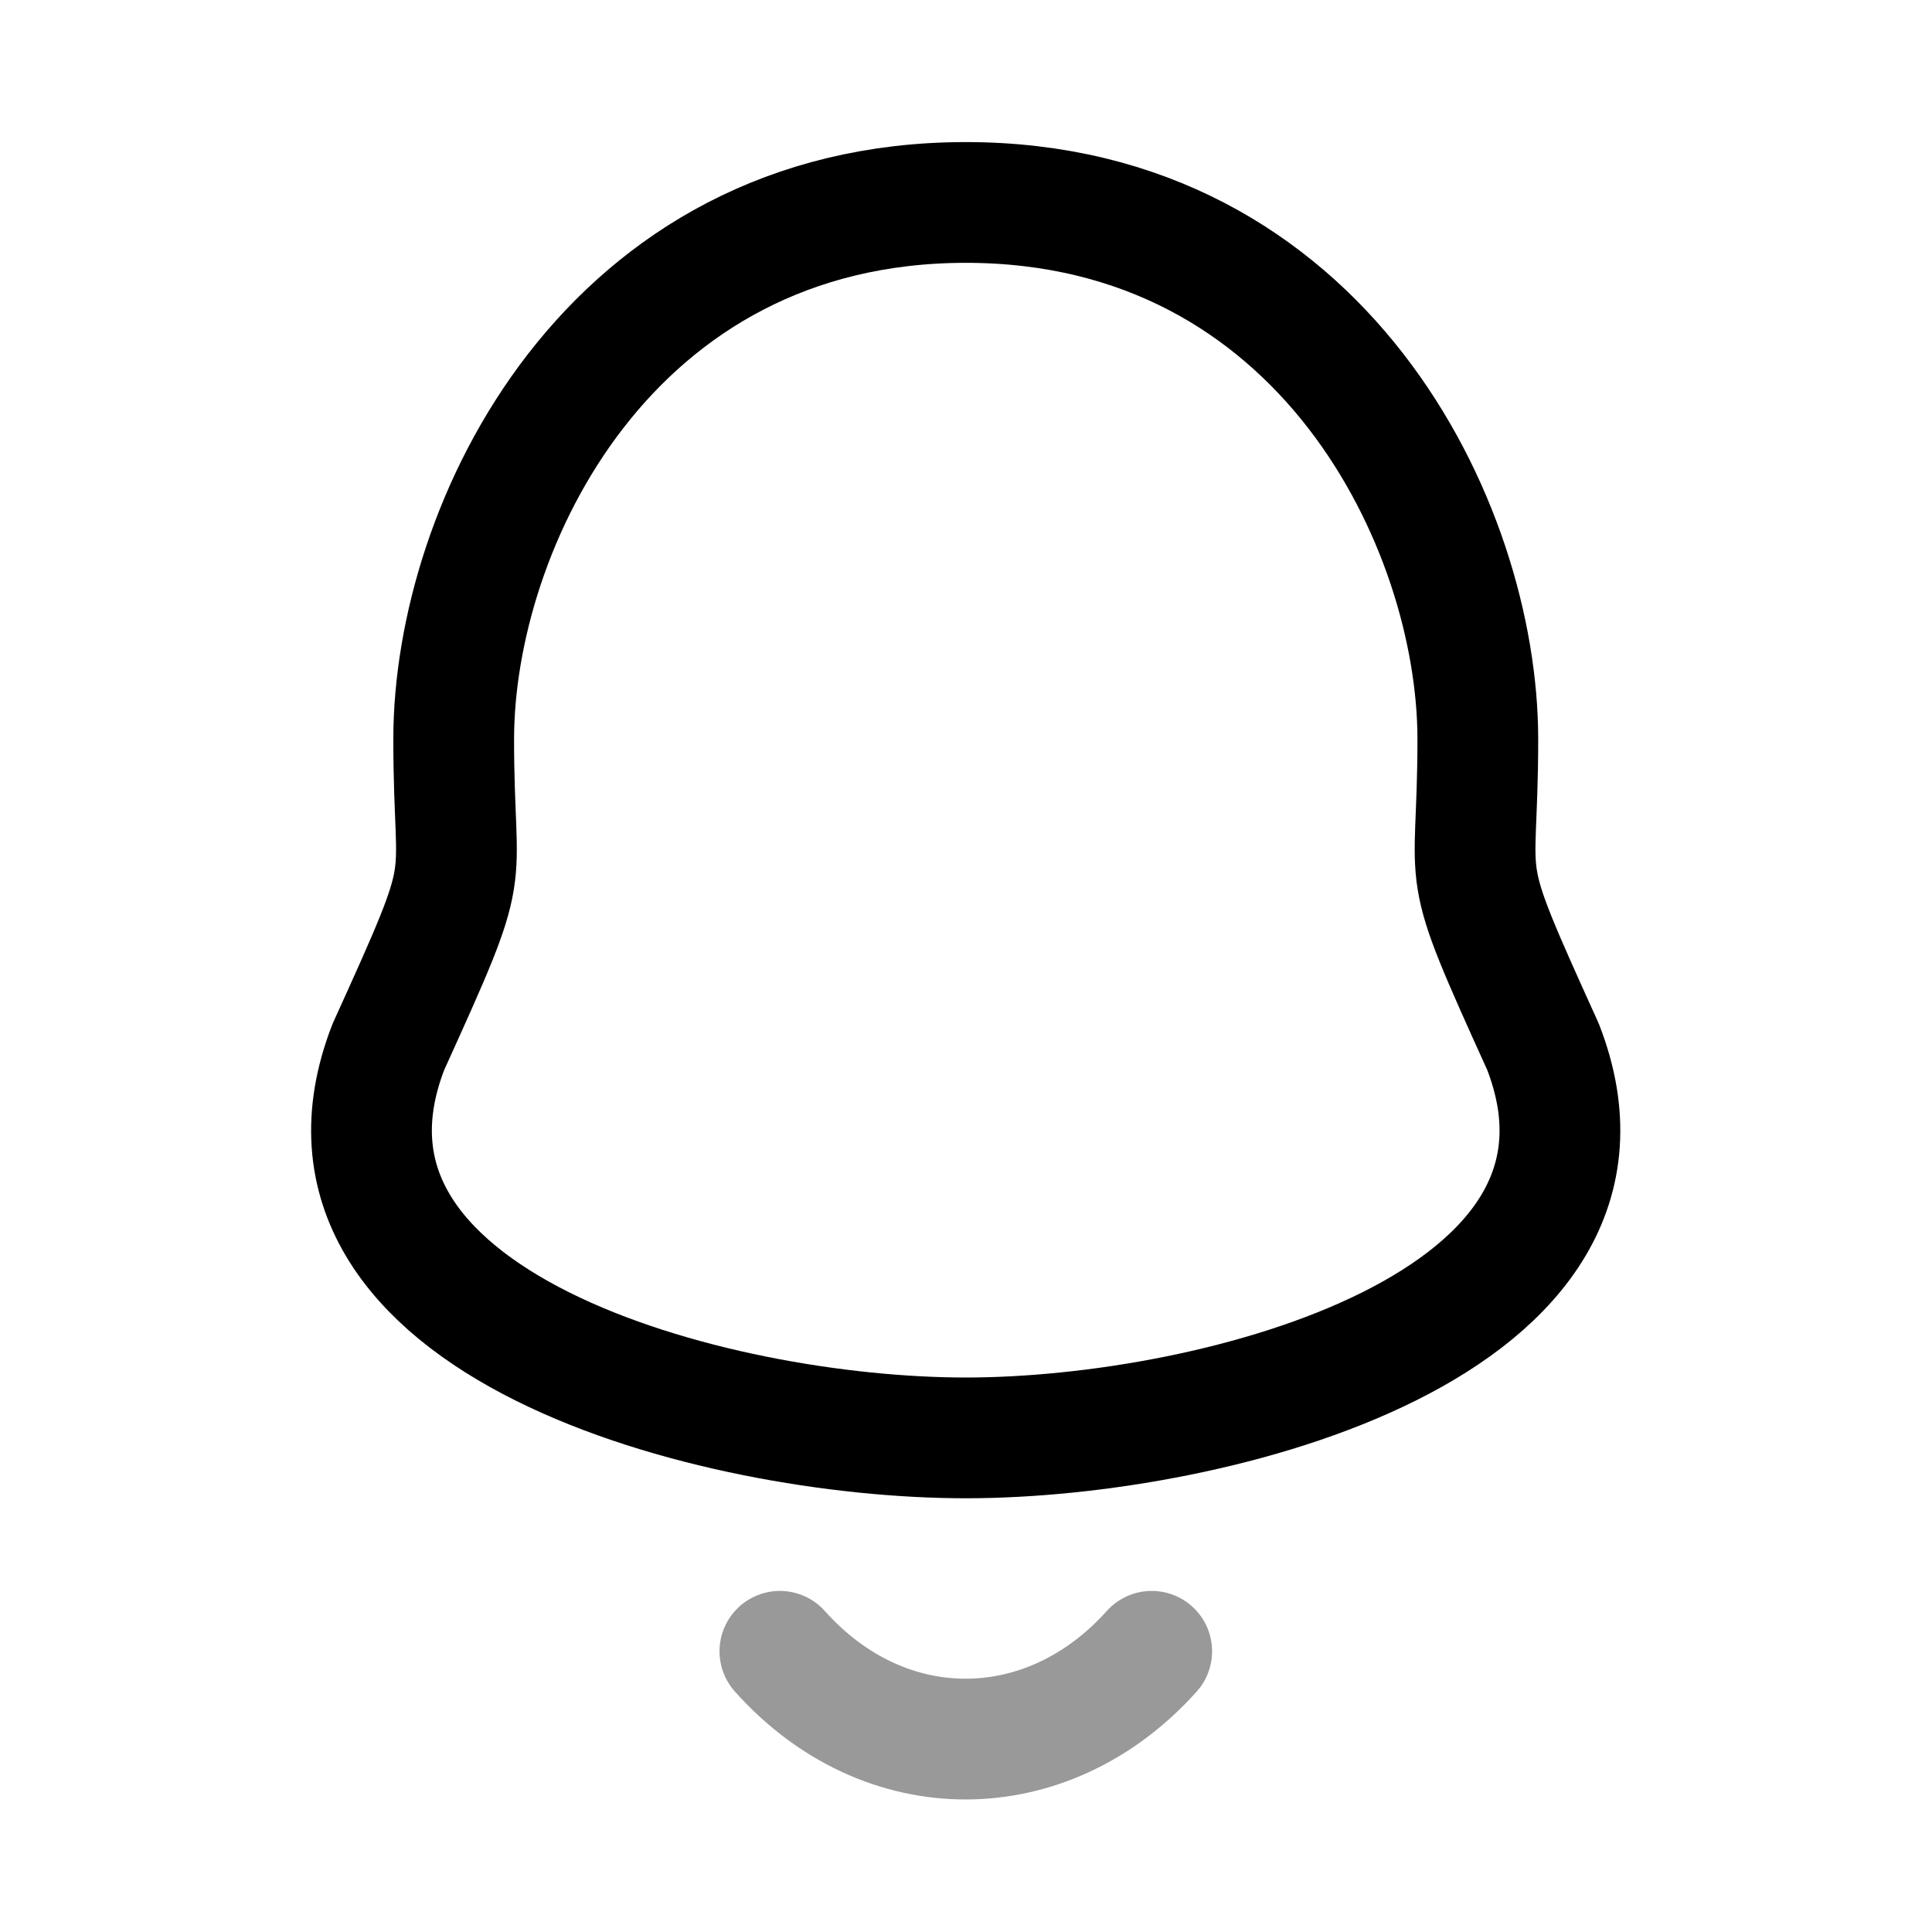 <svg width="24" height="24" viewBox="0 0 24 24" fill="none" xmlns="http://www.w3.org/2000/svg">
<path fill-rule="evenodd" clip-rule="evenodd" d="M11.997 2.515C7.563 2.515 5.636 6.53 5.636 9.184C5.636 11.168 5.924 10.584 4.825 13.004C3.484 16.453 8.877 17.862 11.997 17.862C15.116 17.862 20.508 16.453 19.168 13.004C18.07 10.584 18.358 11.168 18.358 9.184C18.358 6.53 16.43 2.515 11.997 2.515Z" stroke="currentColor" stroke-width="1.5" stroke-linecap="round" stroke-linejoin="round"/>
<path opacity="0.4" d="M14.307 20.513C13.013 21.958 10.994 21.976 9.688 20.513" stroke="currentColor" stroke-width="1.5" stroke-linecap="round" stroke-linejoin="round"/>
</svg>
